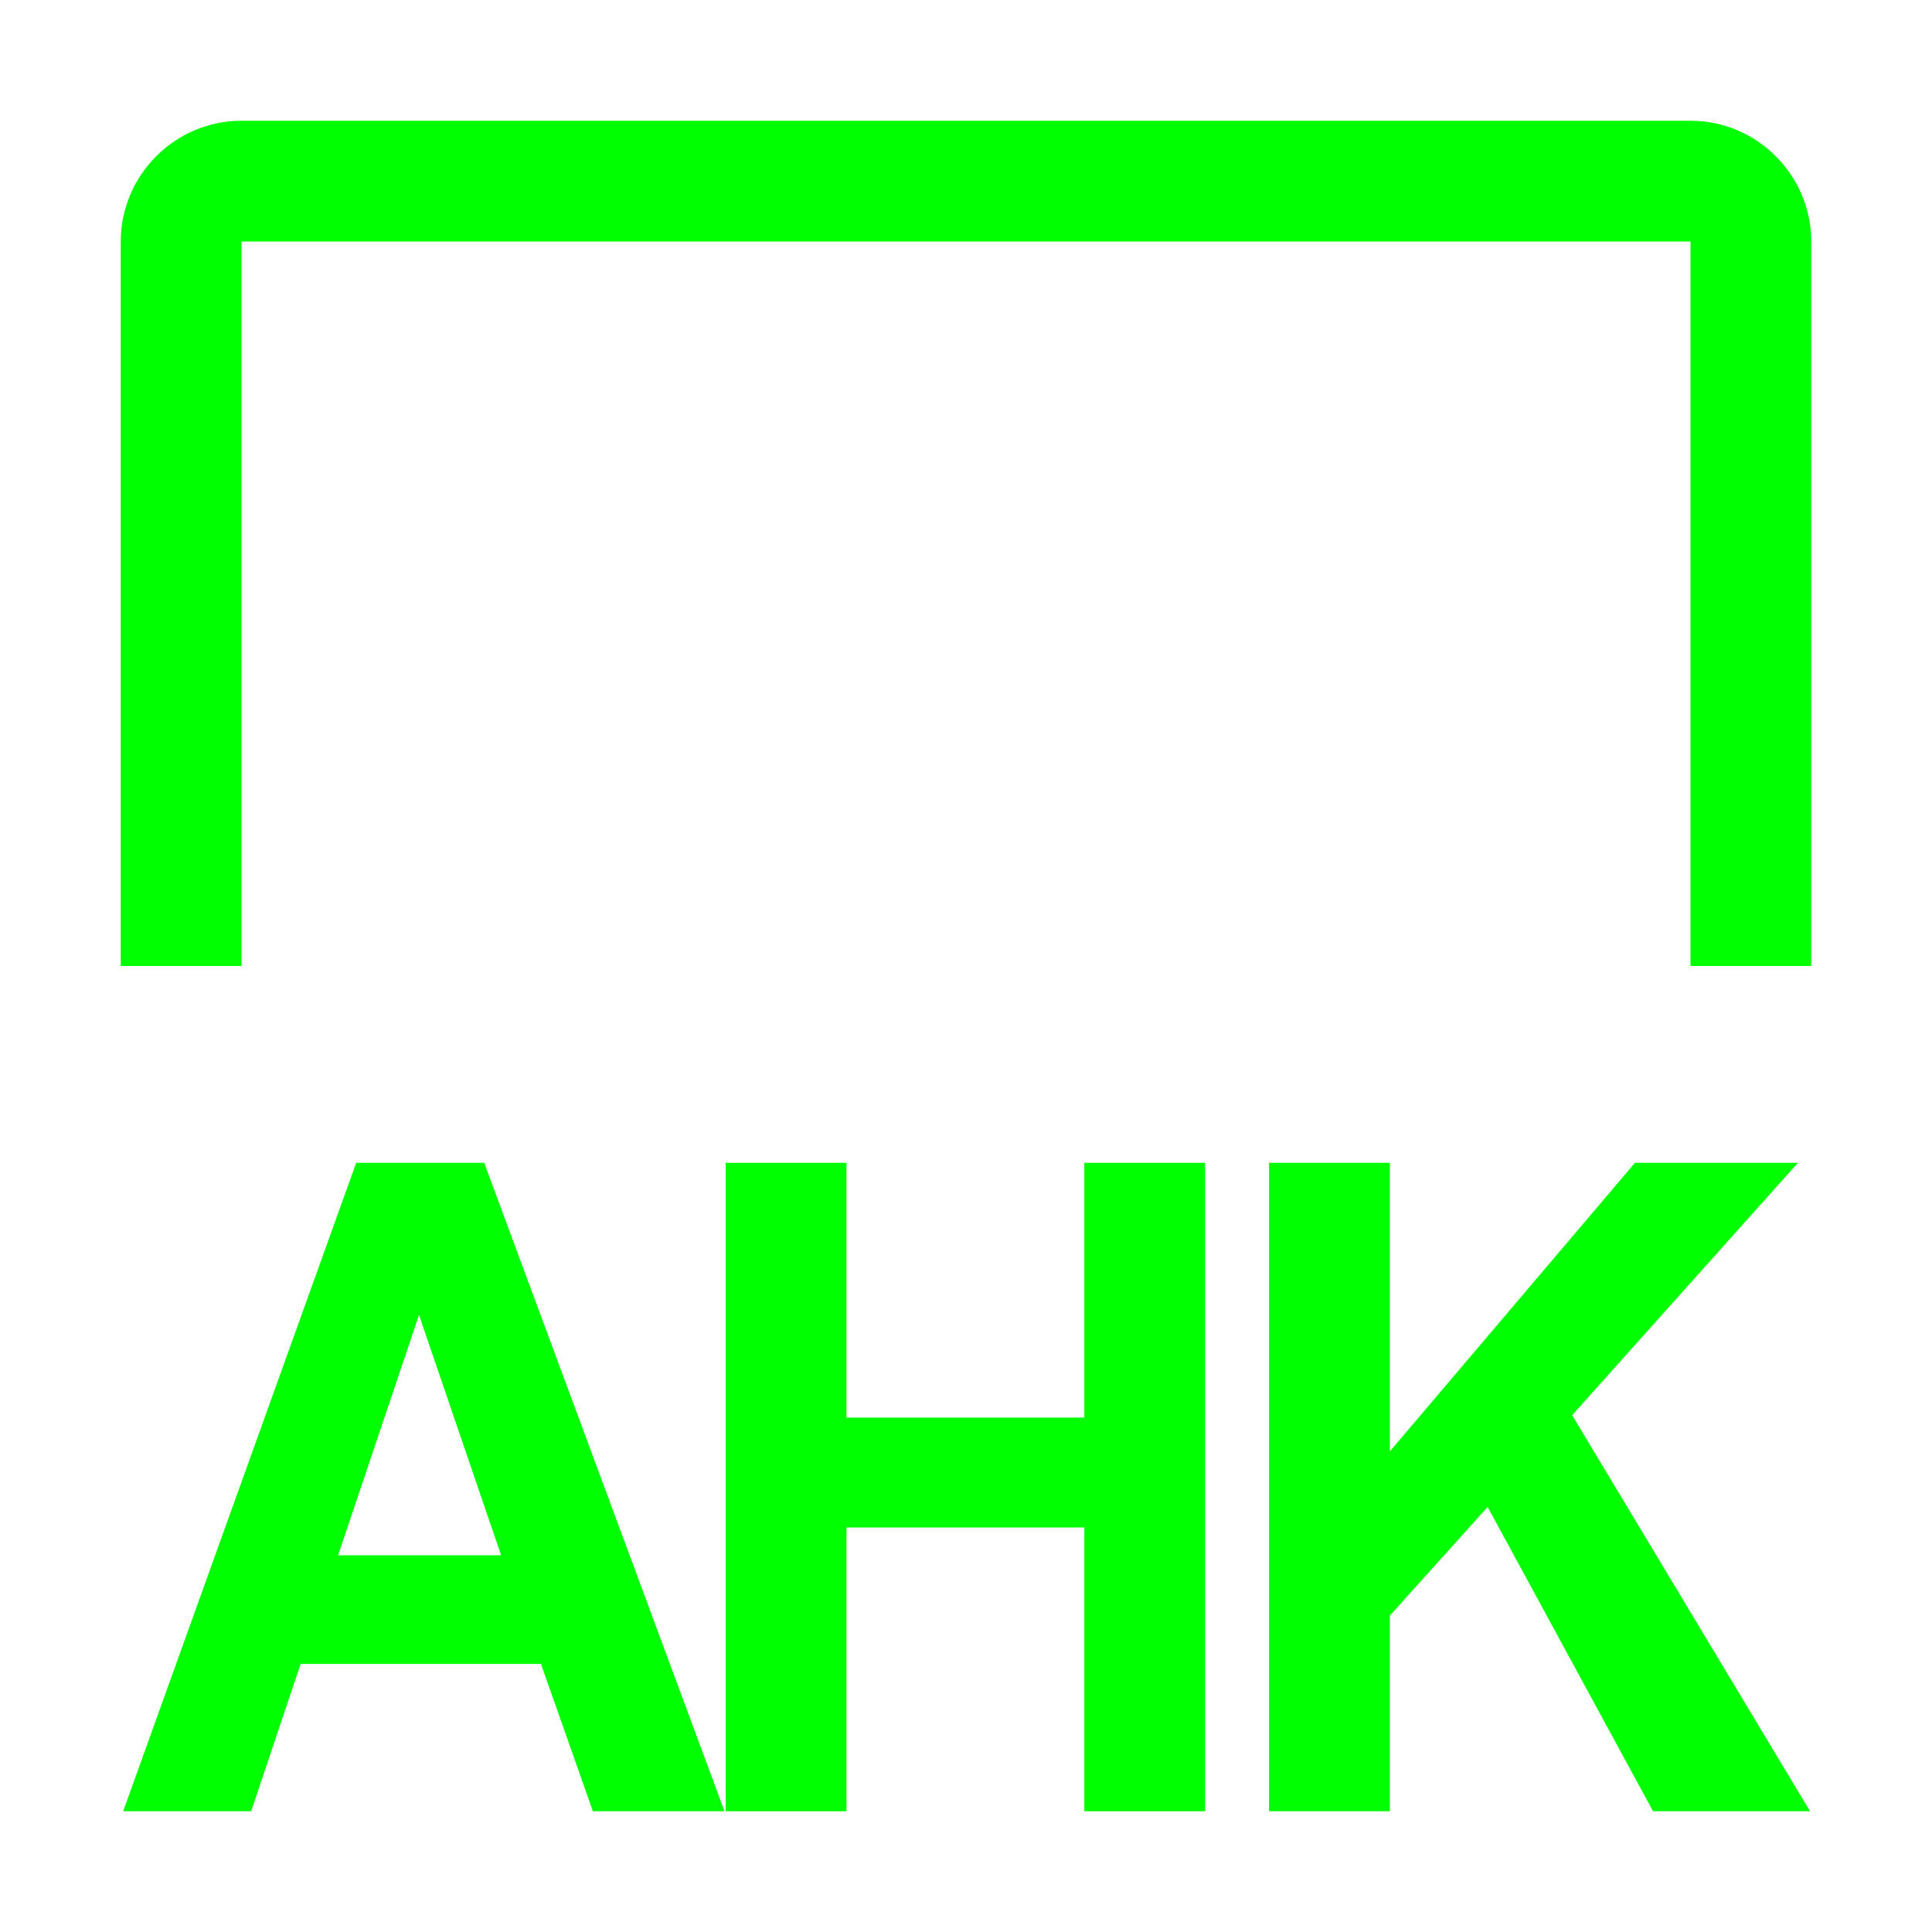 <?xml version="1.0" encoding="UTF-8"?><svg id="Done" xmlns="http://www.w3.org/2000/svg" xmlns:xlink="http://www.w3.org/1999/xlink" viewBox="0 0 16 16"><defs><style>.cls-1{fill:lime;}.cls-2{clip-path:url(#clippath);}.cls-3{fill:none;}</style><clipPath id="clippath"><polyline class="cls-3" points="0 8 3 8 3 3 10 3 13 8 16 8 16 5.3 16 0 0 0"/></clipPath></defs><g id="AHK"><g class="cls-2"><path class="cls-1" d="m14,2v12H2V2h12m0-1H2c-.55,0-1,.45-1,1v12c0,.55.45,1,1,1h12c.55,0,1-.45,1-1V2c0-.55-.45-1-1-1h0Z"/></g><g id="Text"><path class="cls-1" d="m5.99,15h-1.08l-.43-1.22h-1.99l-.41,1.22h-1.06l1.93-5.37h1.06l1.99,5.37Zm-1.84-2.12l-.68-1.99-.67,1.99h1.36Z"/><path class="cls-1" d="m6.01,15v-5.37h1v2.11h1.97v-2.11h1v5.37h-1v-2.35h-1.97v2.35h-1Z"/><path class="cls-1" d="m10.51,15v-5.37h1v2.39l2.03-2.39h1.35l-1.87,2.09,1.97,3.28h-1.3l-1.37-2.52-.81.9v1.62h-1Z"/></g></g></svg>